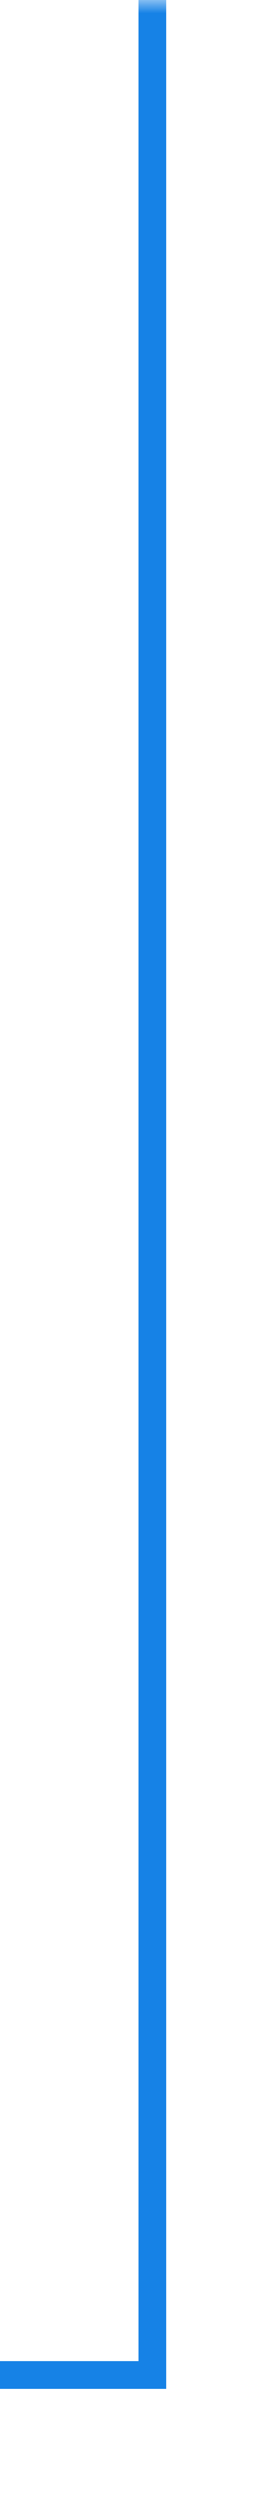 ﻿<?xml version="1.0" encoding="utf-8"?>
<svg version="1.1" xmlns:xlink="http://www.w3.org/1999/xlink" width="10px" height="90px" preserveAspectRatio="xMidYMin meet" viewBox="1145 488  8 90" xmlns="http://www.w3.org/2000/svg">
  <defs>
    <mask fill="white" id="clip1746">
      <path d="M 995 548  L 1115 548  L 1115 598  L 995 598  Z M 883 488  L 1152 488  L 1152 598  L 883 598  Z " fill-rule="evenodd" />
    </mask>
  </defs>
  <path d="M 1149.5 488  L 1149.5 573.5  L 892.5 573.5  L 892.5 589  " stroke-width="1" stroke="#1682e6" fill="none" mask="url(#clip1746)" />
  <path d="M 897.146 583.946  L 892.5 588.593  L 887.854 583.946  L 887.146 584.654  L 892.146 589.654  L 892.5 590.007  L 892.854 589.654  L 897.854 584.654  L 897.146 583.946  Z " fill-rule="nonzero" fill="#1682e6" stroke="none" mask="url(#clip1746)" />
</svg>